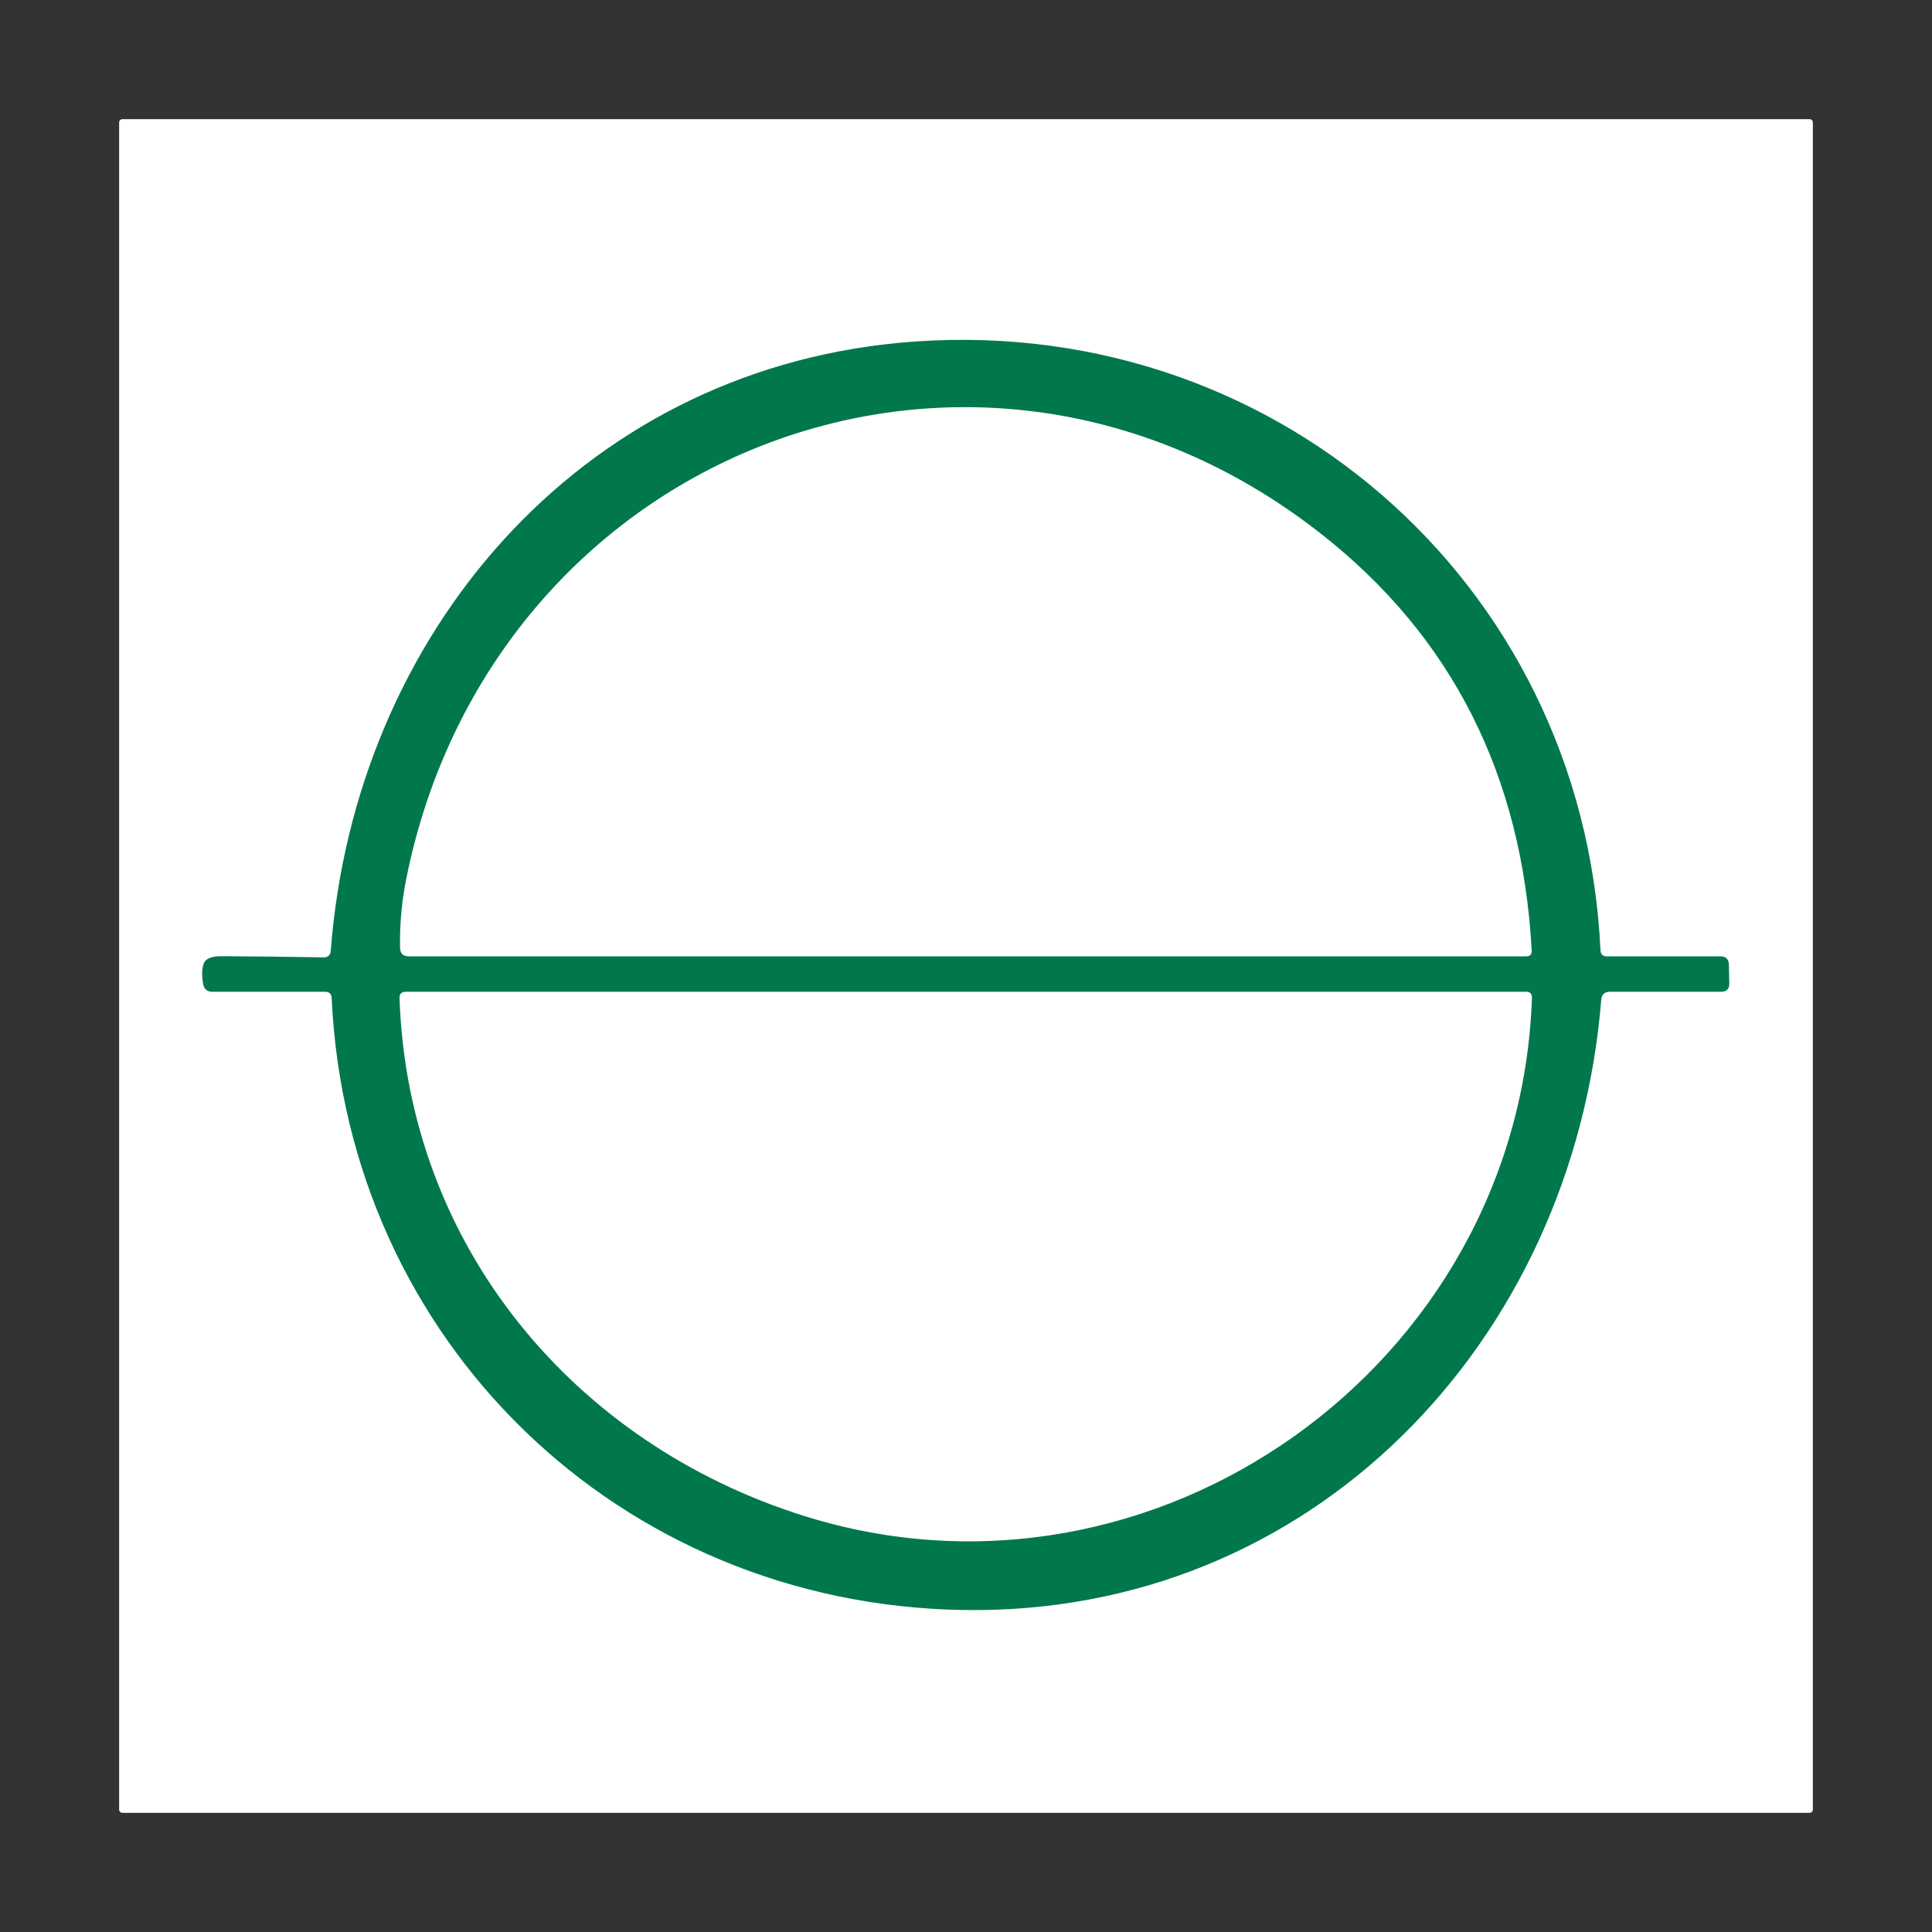 <?xml version="1.0" encoding="UTF-8" standalone="no"?>
<svg
   version="1.1"
   viewBox="0.00 0.00 150.00 150.00"
   id="svg2"
   sodipodi:docname="24.svg"
   inkscape:version="1.3 (0e150ed6c4, 2023-07-21)"
   xmlns:inkscape="http://www.inkscape.org/namespaces/inkscape"
   xmlns:sodipodi="http://sodipodi.sourceforge.net/DTD/sodipodi-0.dtd"
   xmlns="http://www.w3.org/2000/svg"
   xmlns:svg="http://www.w3.org/2000/svg">
  <defs
     id="defs2" />
  <sodipodi:namedview
     id="namedview2"
     pagecolor="#ffffff"
     bordercolor="#000000"
     borderopacity="0.25"
     inkscape:showpageshadow="2"
     inkscape:pageopacity="0.0"
     inkscape:pagecheckerboard="0"
     inkscape:deskcolor="#d1d1d1"
     inkscape:zoom="5.4266667"
     inkscape:cx="74.907862"
     inkscape:cy="75"
     inkscape:window-width="1920"
     inkscape:window-height="1010"
     inkscape:window-x="1913"
     inkscape:window-y="-6"
     inkscape:window-maximized="1"
     inkscape:current-layer="svg2" />
  <path
     fill="#094065"
     d="   M 0.00 0.00   L 150.00 0.00   L 150.00 150.00   L 0.00 150.00   L 0.00 0.00   Z   M 140.75 9.51   A 0.26 0.26 0.0 0 0 140.49 9.25   L 9.51 9.25   A 0.26 0.26 0.0 0 0 9.25 9.51   L 9.25 140.49   A 0.26 0.26 0.0 0 0 9.51 140.75   L 140.49 140.75   A 0.26 0.26 0.0 0 0 140.75 140.49   L 140.75 9.51   Z"
     id="path1"
     style="fill:#333333;fill-opacity:1" />
  <path
     fill="#ff8811"
     d="   M 25.23 77.00   L 16.49 77.00   Q 15.88 77.00 15.77 76.39   Q 15.58 75.25 15.87 74.70   Q 16.13 74.23 17.26 74.24   Q 21.20 74.26 25.12 74.33   Q 25.64 74.34 25.68 73.81   C 27.56 49.33 44.86 28.99 69.77 26.62   C 98.43 23.91 122.91 45.02 124.26 73.77   Q 124.28 74.25 124.76 74.25   L 133.58 74.25   Q 134.21 74.25 134.23 74.89   L 134.26 76.36   Q 134.27 77.00 133.63 77.00   L 125.00 77.00   Q 124.37 77.00 124.32 77.63   C 122.16 104.17 101.87 125.46 74.75 125.00   C 48.07 124.55 27.00 104.14 25.75 77.50   Q 25.73 77.00 25.23 77.00   Z   M 102.56 41.44   C 75.67 20.34 38.27 35.04 31.56 68.14   Q 31.01 70.84 31.06 73.58   Q 31.07 74.25 31.74 74.25   L 118.49 74.25   Q 118.95 74.25 118.92 73.79   Q 117.81 53.40 102.56 41.44   Z   M 62.47 117.71   C 89.58 126.20 117.96 106.06 118.94 77.47   Q 118.95 77.00 118.49 77.00   L 31.51 77.00   Q 31.00 77.00 31.02 77.50   C 31.67 96.71 44.56 112.11 62.47 117.71   Z"
     id="path2"
     style="fill:#00784c;fill-opacity:1" />
</svg>
